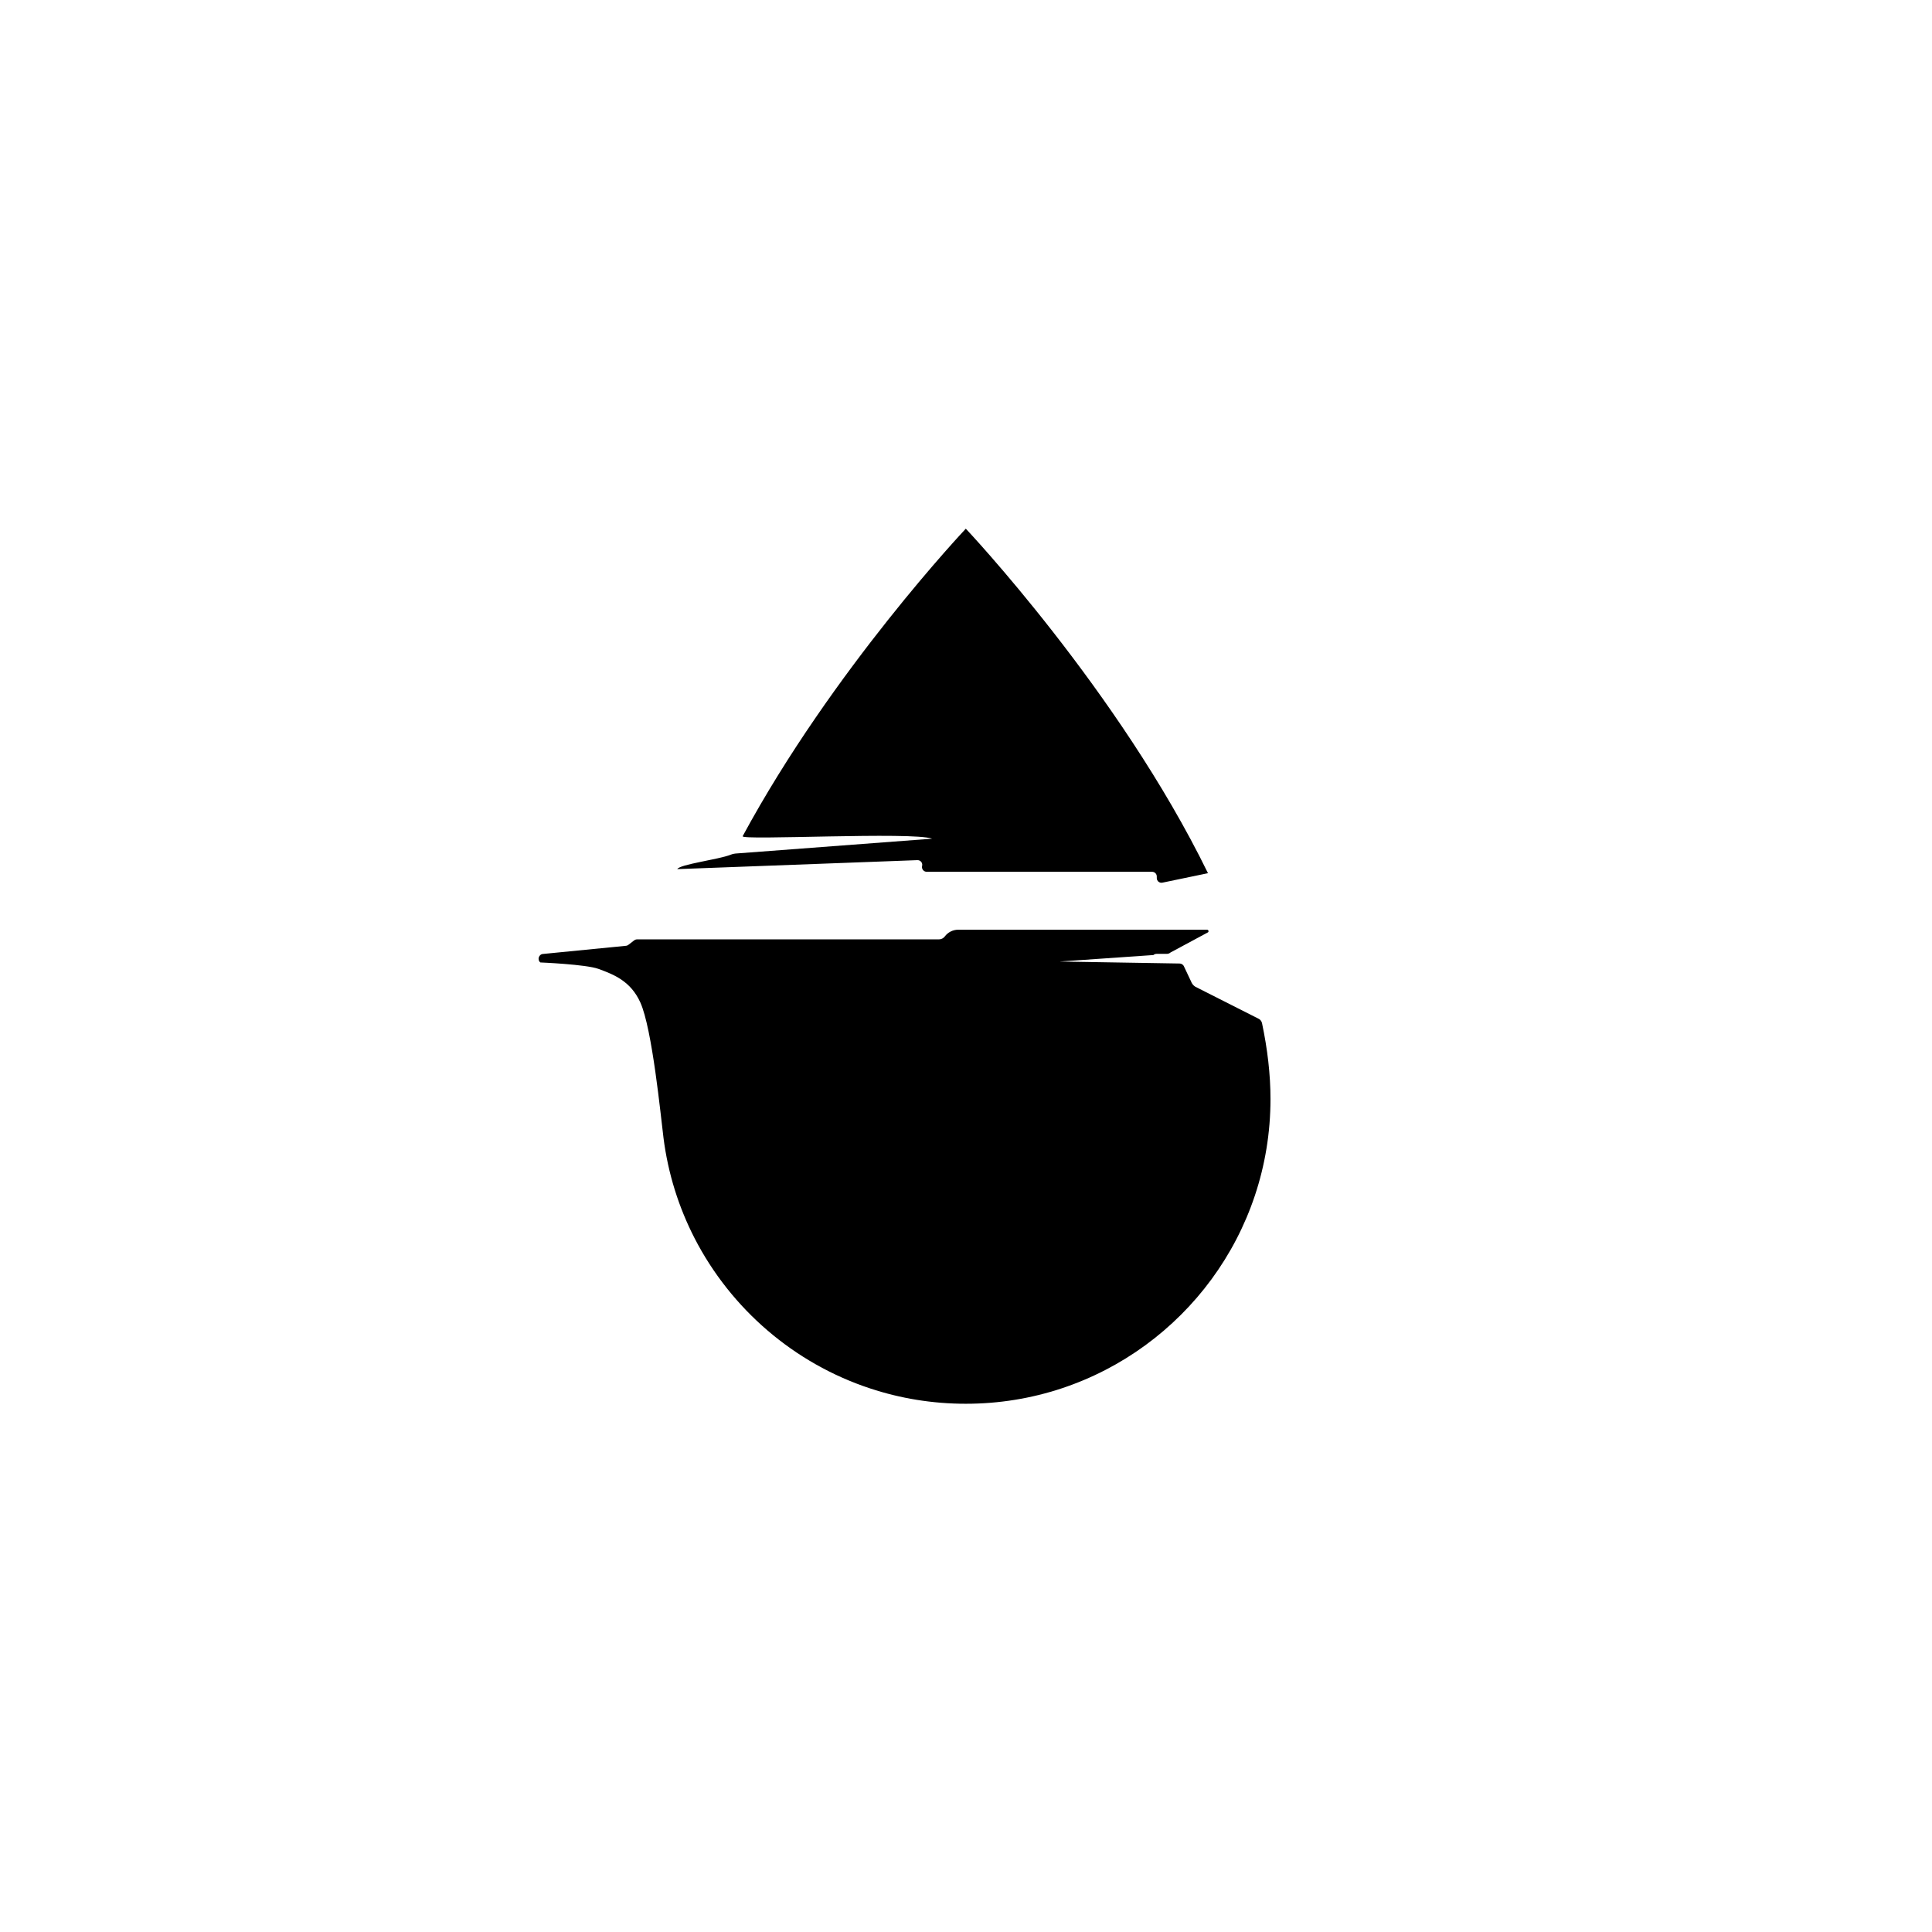 <svg xmlns="http://www.w3.org/2000/svg" viewBox="0 0 533.333 533.333"><defs><clipPath id="a"><path d="M0 400h400V0H0z"/></clipPath></defs><g clip-path="url(#a)" transform="matrix(1.333 0 0 -1.333 0 533.333)"><path d="M250.16 219.27l-9.43-1.96c-.61-.13-1.17.33-1.17.95v.33c0 .54-.44.97-.98.97h-46.67c-.63 0-1.1.6-.95 1.21.02.08.03.16.03.24 0 .53-.45.99-1.02.96l-49.71-1.86c.483.994 8.57 1.987 11.045 2.98.42.17.873.25 1.327.272l40.4 3.052c-4.076 1.486-39.737-.413-39.234.516 18.683 34.567 46.212 63.68 46.212 63.68s31.69-33.53 50.15-71.34M263.106 172.495c0-27.93-18.15-51.63-43.3-59.93-6.23-2.06-12.88-3.17-19.8-3.17s-13.57 1.11-19.8 3.17c-15.8 5.21-28.84 16.5-36.36 31.1-3.28 6.385-5.51 13.404-6.447 20.83-.56 4.436-2.323 22.583-4.804 28.033-2.008 4.412-5.492 5.76-8.65 6.92-2.585.948-12.053 1.337-12.053 1.337-.7.593-.3 1.737.618 1.763l17.042 1.678c.21.006.414.078.58.207l1.204.925c.175.134.39.207.61.207h62.5c.48 0 .93.225 1.216.608.657.876 1.69 1.392 2.784 1.392h51.518c.286 0 .42-.354.204-.542l-7.752-4.168c-.213-.187-.486-.29-.77-.29h-2.12c-.245 0-.482-.087-.668-.247l-19.414-1.344 24.81-.41c.438 0 .83-.276.977-.69l1.418-3c.16-.453.466-.842.87-1.105l13.238-6.7c.307-.202.525-.518.6-.877 1.125-5.328 1.75-10.588 1.75-15.698"/></g></svg>